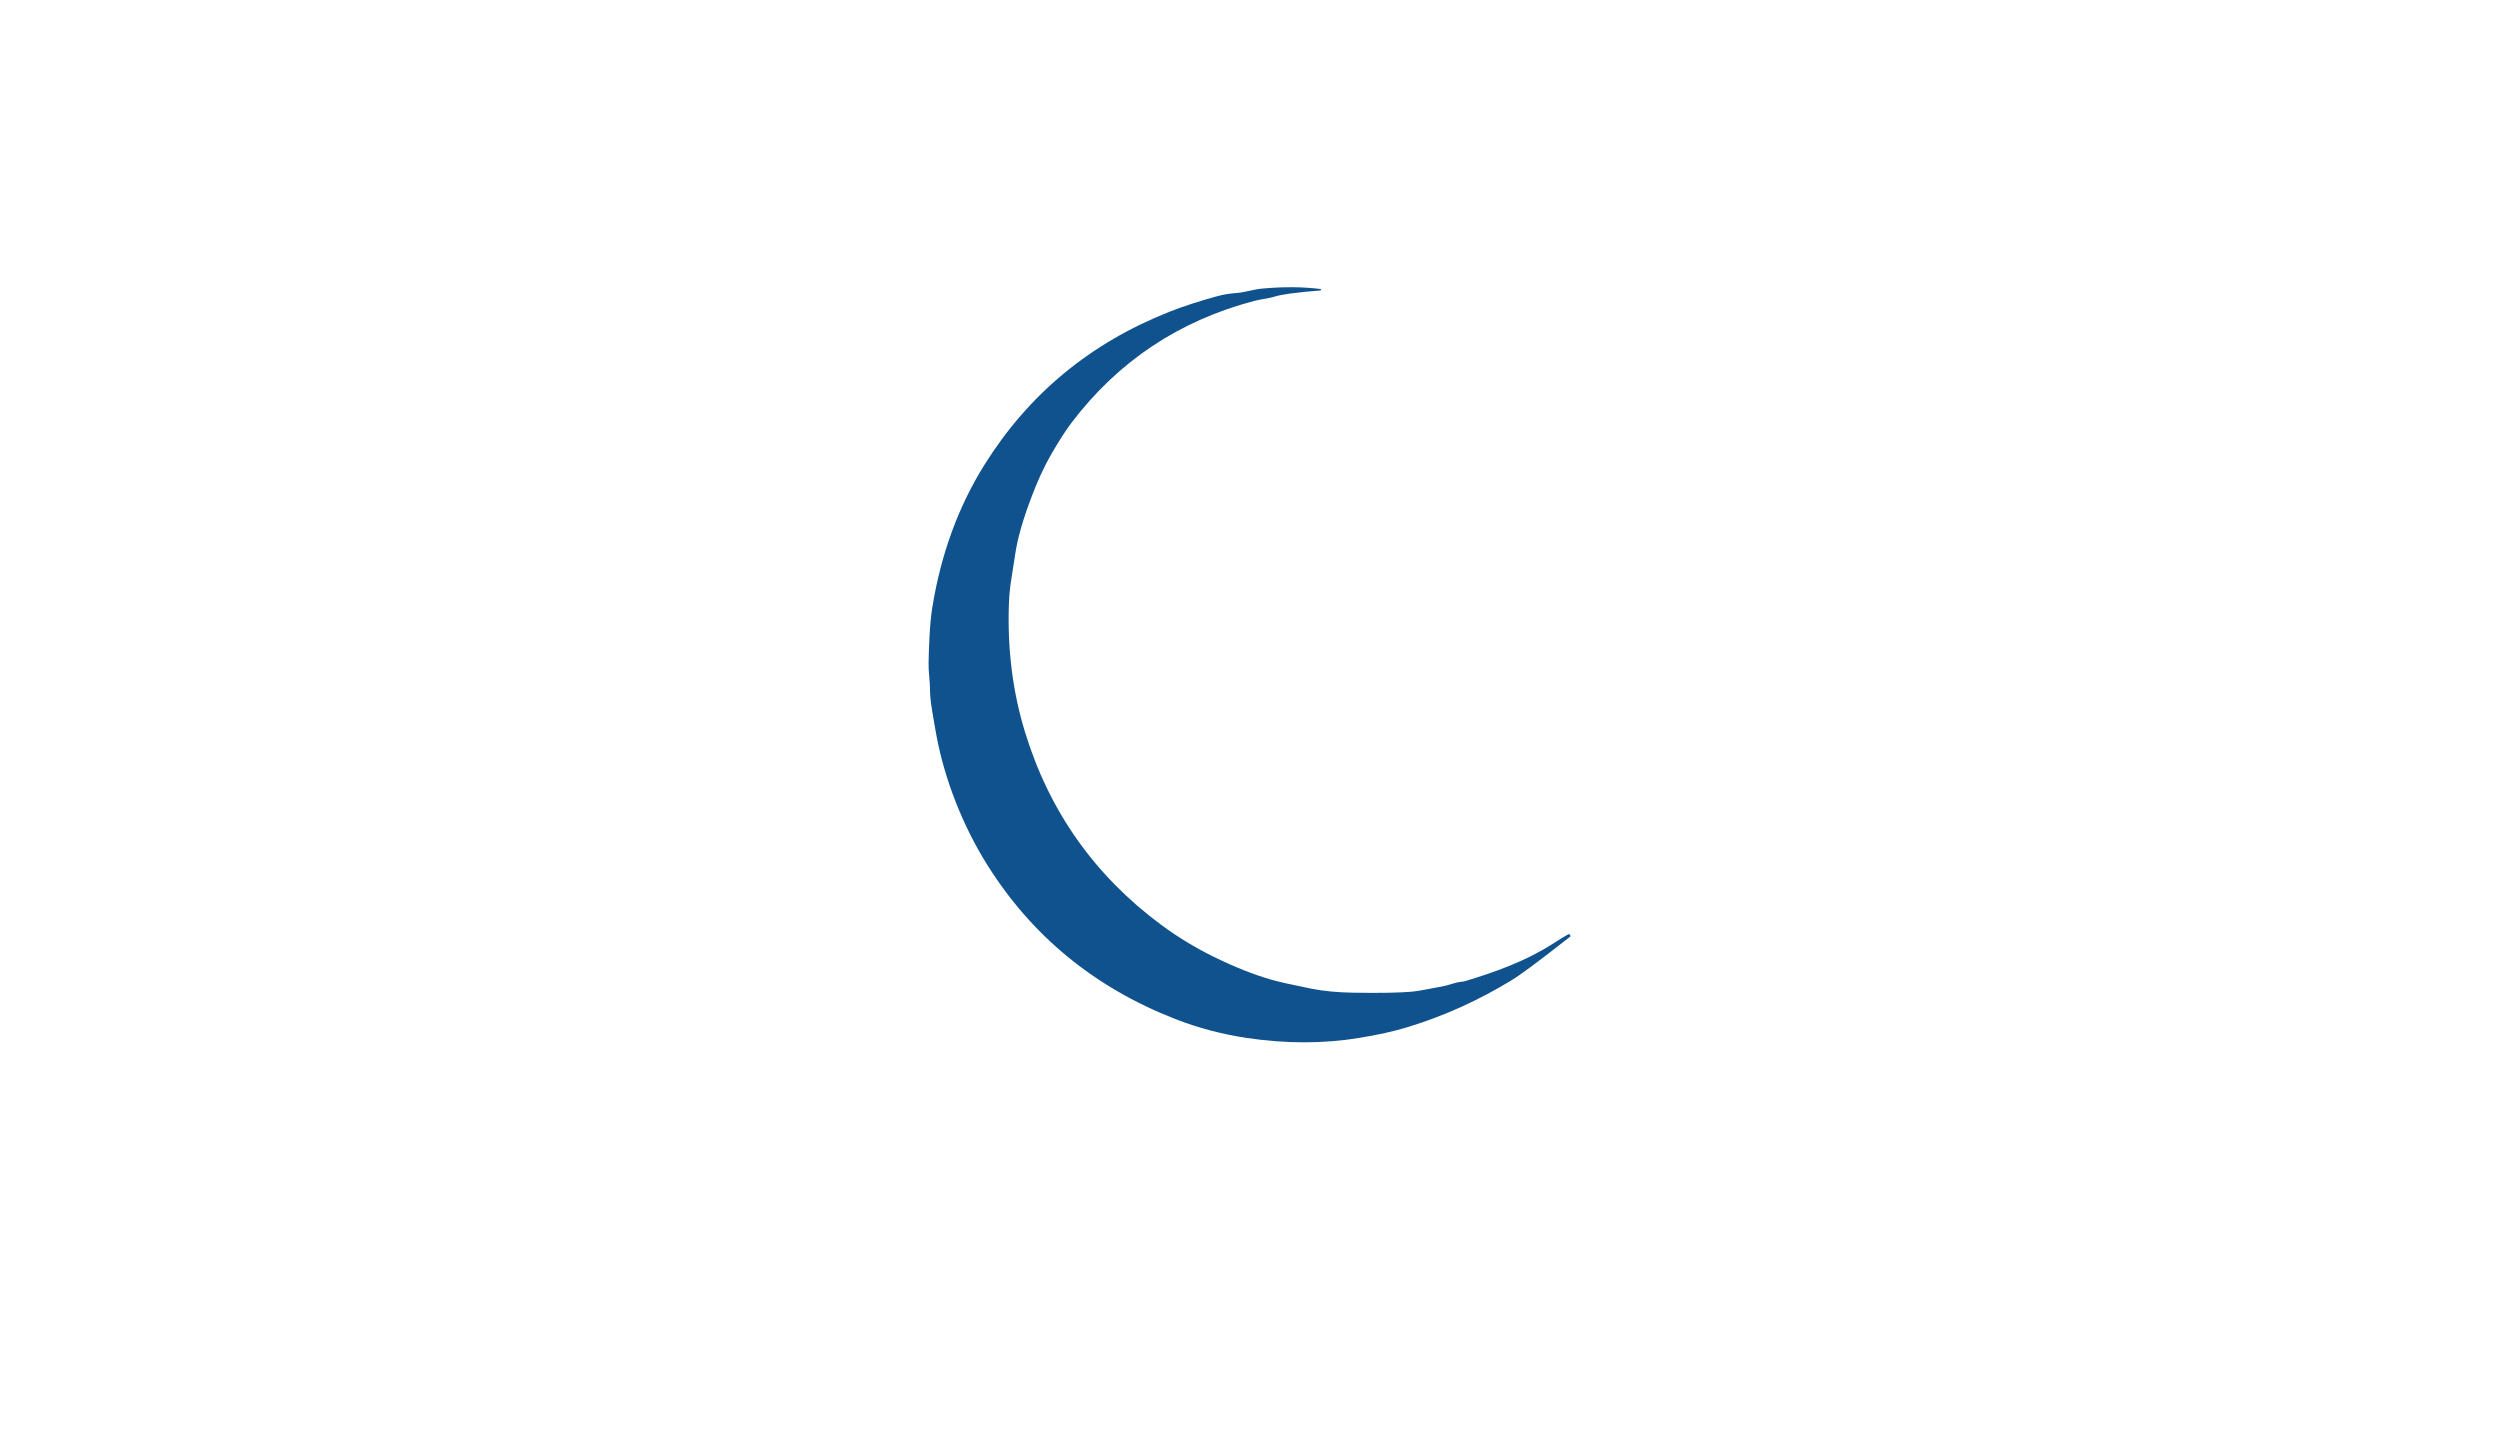 <?xml version="1.0" encoding="utf-8"?>
<svg xmlns="http://www.w3.org/2000/svg" width="490pt" height="280pt" viewBox="0 0 490 280" version="1.1" xmlns:xlink="http://www.w3.org/1999/xlink">
	<g id="surface2" data-size="125.82124217809 148" data-bboxpos="182 56.294851232448" data-pivot="244.91062108905 130.29485123245" data-center="244.91062108905 130.29485123245">
		<path d="M 258.802 56.645 C 258.879 56.655 258.936 56.722 258.93 56.794 C 258.93 56.871 258.874 56.933 258.797 56.938 Q 255.739 57.149 252.923 57.53 Q 250.864 57.813 249.876 58.122 C 248.512 58.549 247.21 58.616 245.799 58.987 Q 223.779 64.793 210.081 82.768 Q 208.46 84.899 206.288 88.615 C 204.538 91.606 203.318 94.396 202.165 97.438 Q 199.689 103.95 199.009 108.438 Q 198.603 111.13 198.253 113.287 Q 197.836 115.866 197.753 118.162 Q 197.249 131.54 200.883 143.425 Q 208.012 166.764 227.593 181.269 Q 232.416 184.841 237.888 187.528 Q 243.946 190.504 249.109 192.001 Q 251.328 192.645 257.041 193.783 Q 260.583 194.488 265.113 194.565 Q 273.173 194.704 276.9 194.354 C 278.233 194.23 280.75 193.664 282.392 193.396 C 283.859 193.16 285.218 192.527 286.474 192.424 C 286.706 192.403 286.938 192.362 287.159 192.295 C 293.109 190.529 299.178 188.306 304.269 185.027 Q 306.488 183.596 307.368 183.132 C 307.496 183.066 307.651 183.112 307.723 183.235 L 307.8 183.364 C 307.841 183.436 307.821 183.524 307.759 183.575 Q 299.044 190.432 296.368 192.068 Q 286.685 197.998 276.015 201.282 Q 272.005 202.518 266.466 203.424 Q 255.868 205.158 244.374 203.439 Q 237.013 202.338 230.249 199.687 Q 206.519 190.38 193.414 169.368 C 188.704 161.817 185.219 152.938 183.593 144.439 Q 183.258 142.694 182.63 138.859 Q 182.275 136.687 182.28 135.009 C 182.28 133.511 181.961 131.746 182.002 129.872 C 182.054 127.231 182.188 122.383 182.754 118.923 Q 185.302 103.332 192.971 91.071 Q 205.948 70.322 229.147 61.133 Q 233.229 59.517 238.675 58.029 Q 240.317 57.576 242.392 57.427 C 243.962 57.314 245.681 56.717 247.333 56.568 Q 253.577 55.986 258.802 56.645 Z" style="fill:#0f528e;"/>
	</g>
	<g id="surface4">
	</g>
</svg>

